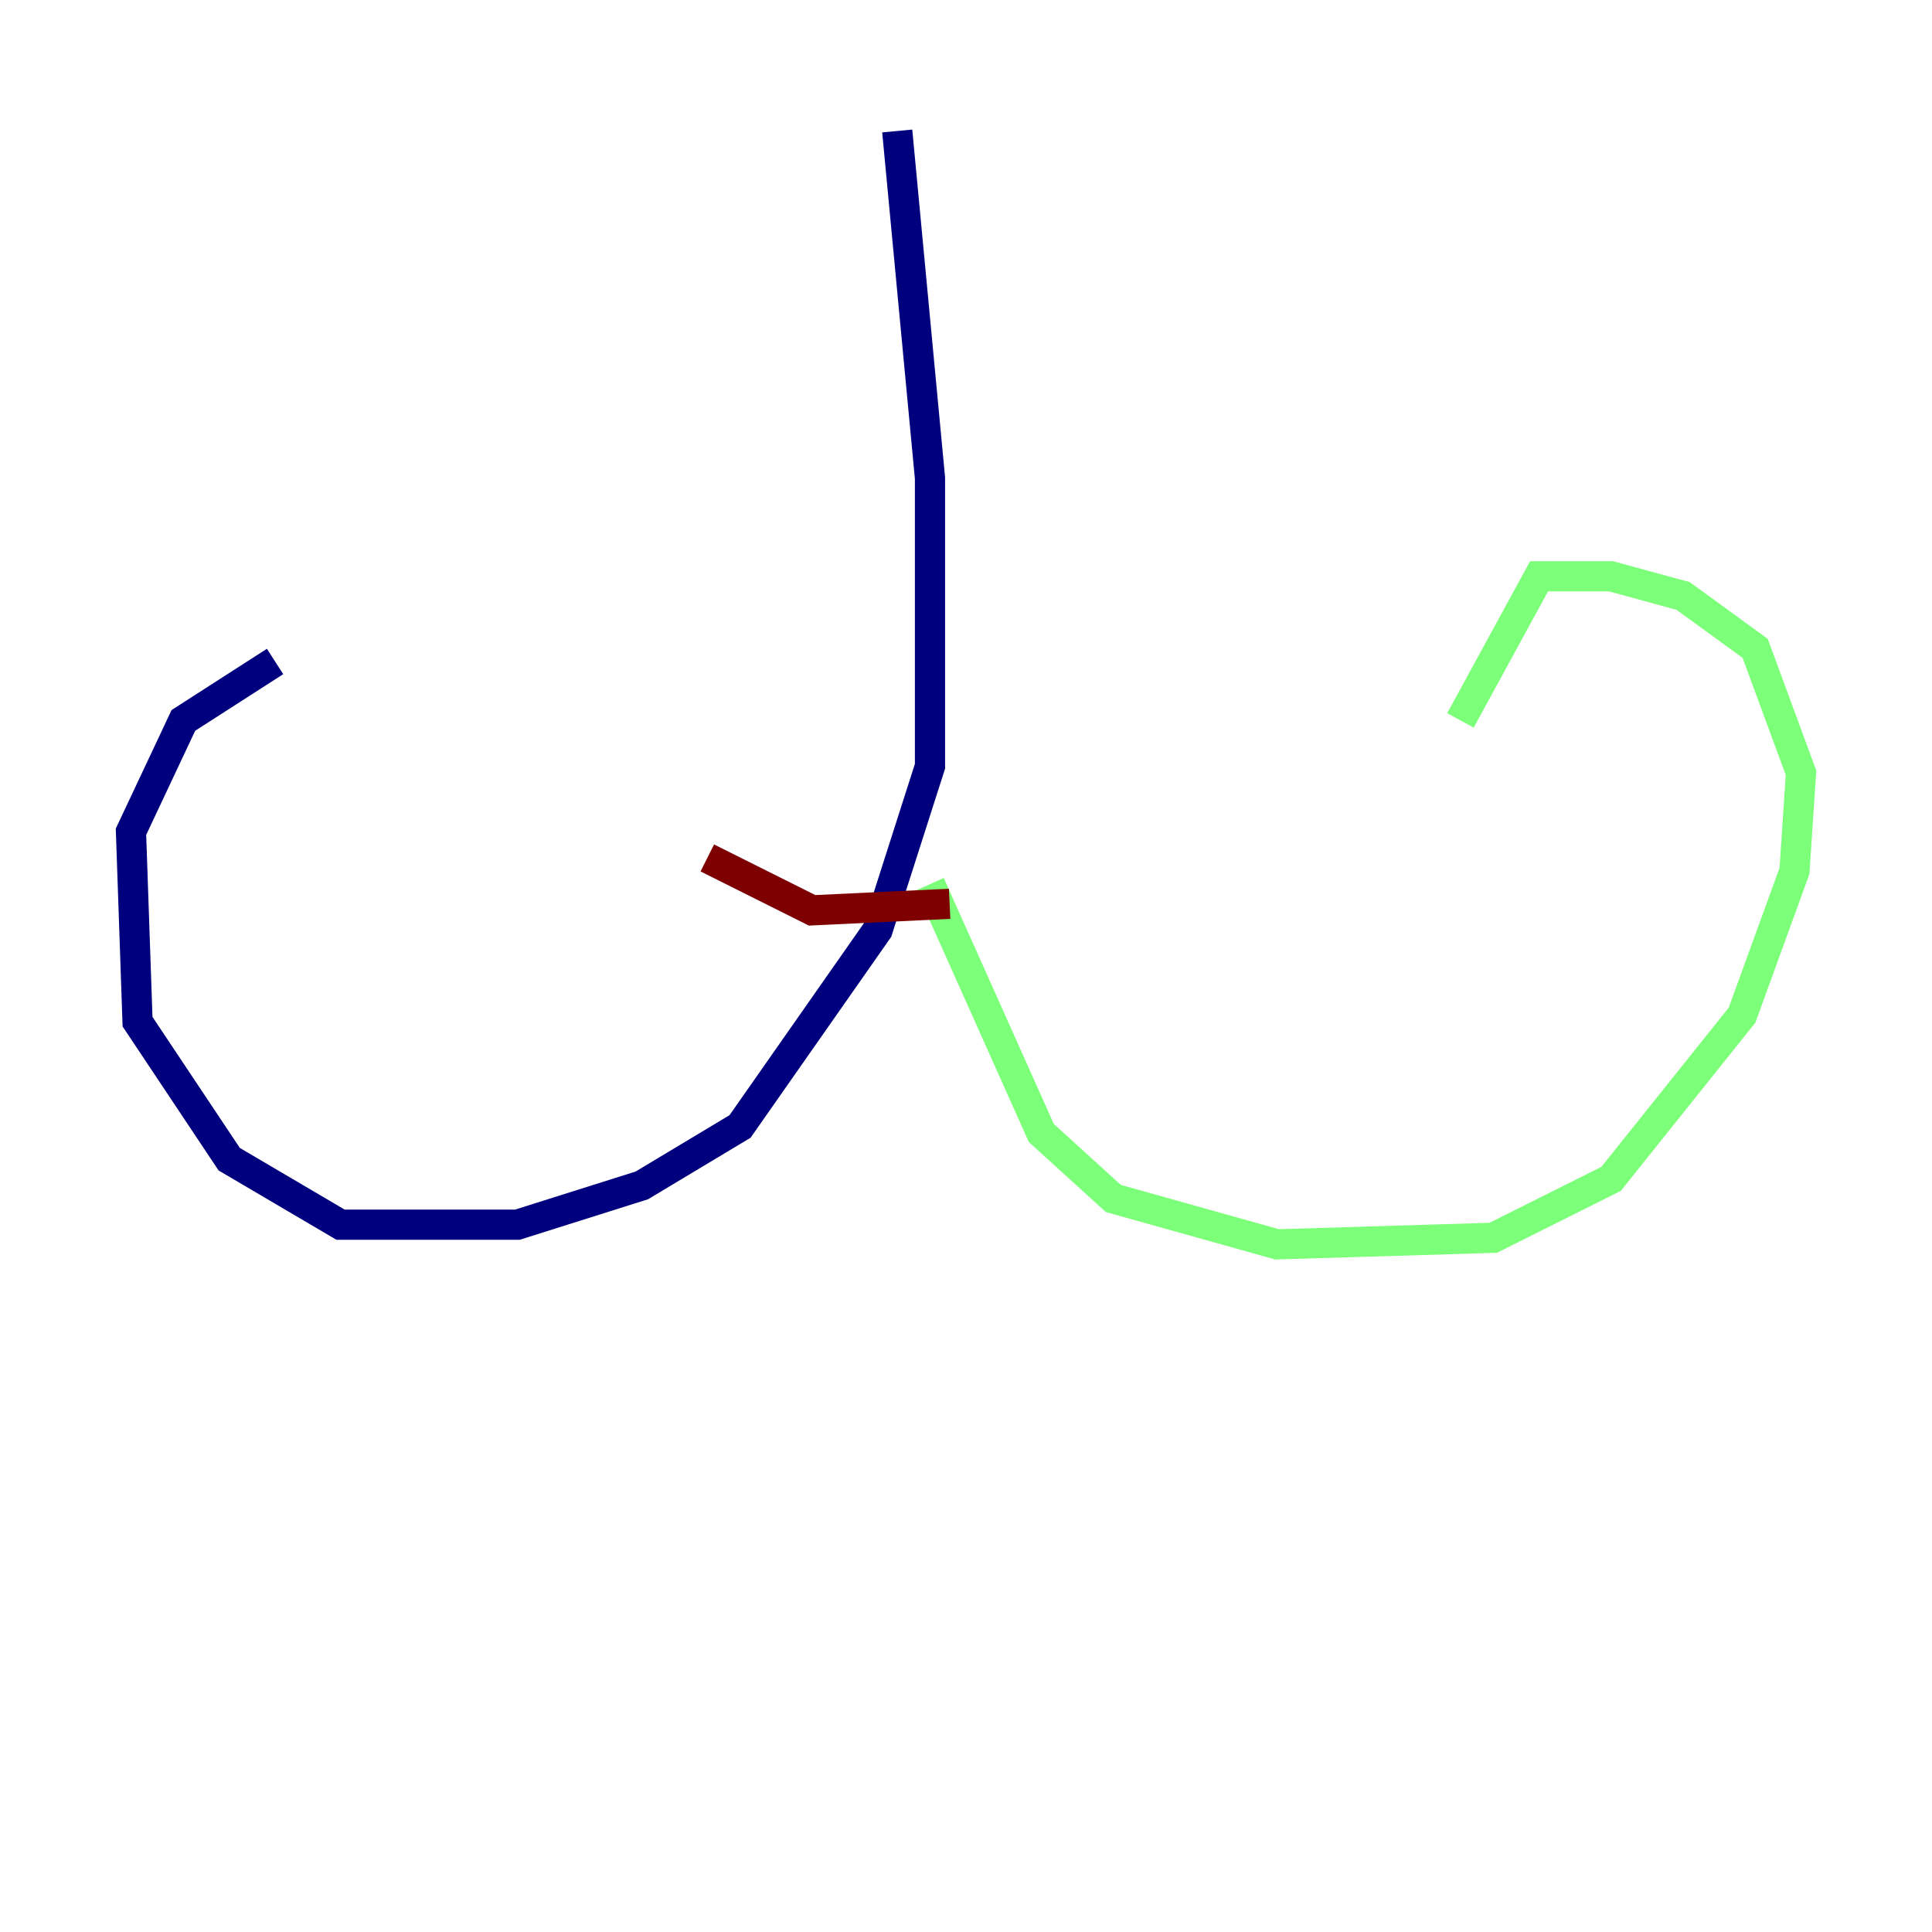 <?xml version="1.0" encoding="utf-8" ?>
<svg baseProfile="tiny" height="128" version="1.2" viewBox="0,0,128,128" width="128" xmlns="http://www.w3.org/2000/svg" xmlns:ev="http://www.w3.org/2001/xml-events" xmlns:xlink="http://www.w3.org/1999/xlink"><defs /><polyline fill="none" points="59.444,8.678 61.614,31.675 61.614,50.766 58.142,61.614 49.031,74.63 42.522,78.536 34.278,81.139 22.563,81.139 15.186,76.8 9.112,67.688 8.678,55.105 12.149,47.729 18.224,43.824" stroke="#00007f" stroke-width="2" /><polyline fill="none" points="61.614,58.576 68.99,75.064 73.763,79.403 84.61,82.441 98.929,82.007 106.739,78.102 115.417,67.254 118.888,57.709 119.322,51.2 116.285,42.956 111.512,39.485 106.739,38.183 101.966,38.183 96.759,47.729" stroke="#7cff79" stroke-width="2" /><polyline fill="none" points="62.915,59.878 53.803,60.312 46.861,56.841" stroke="#7f0000" stroke-width="2" /></svg>